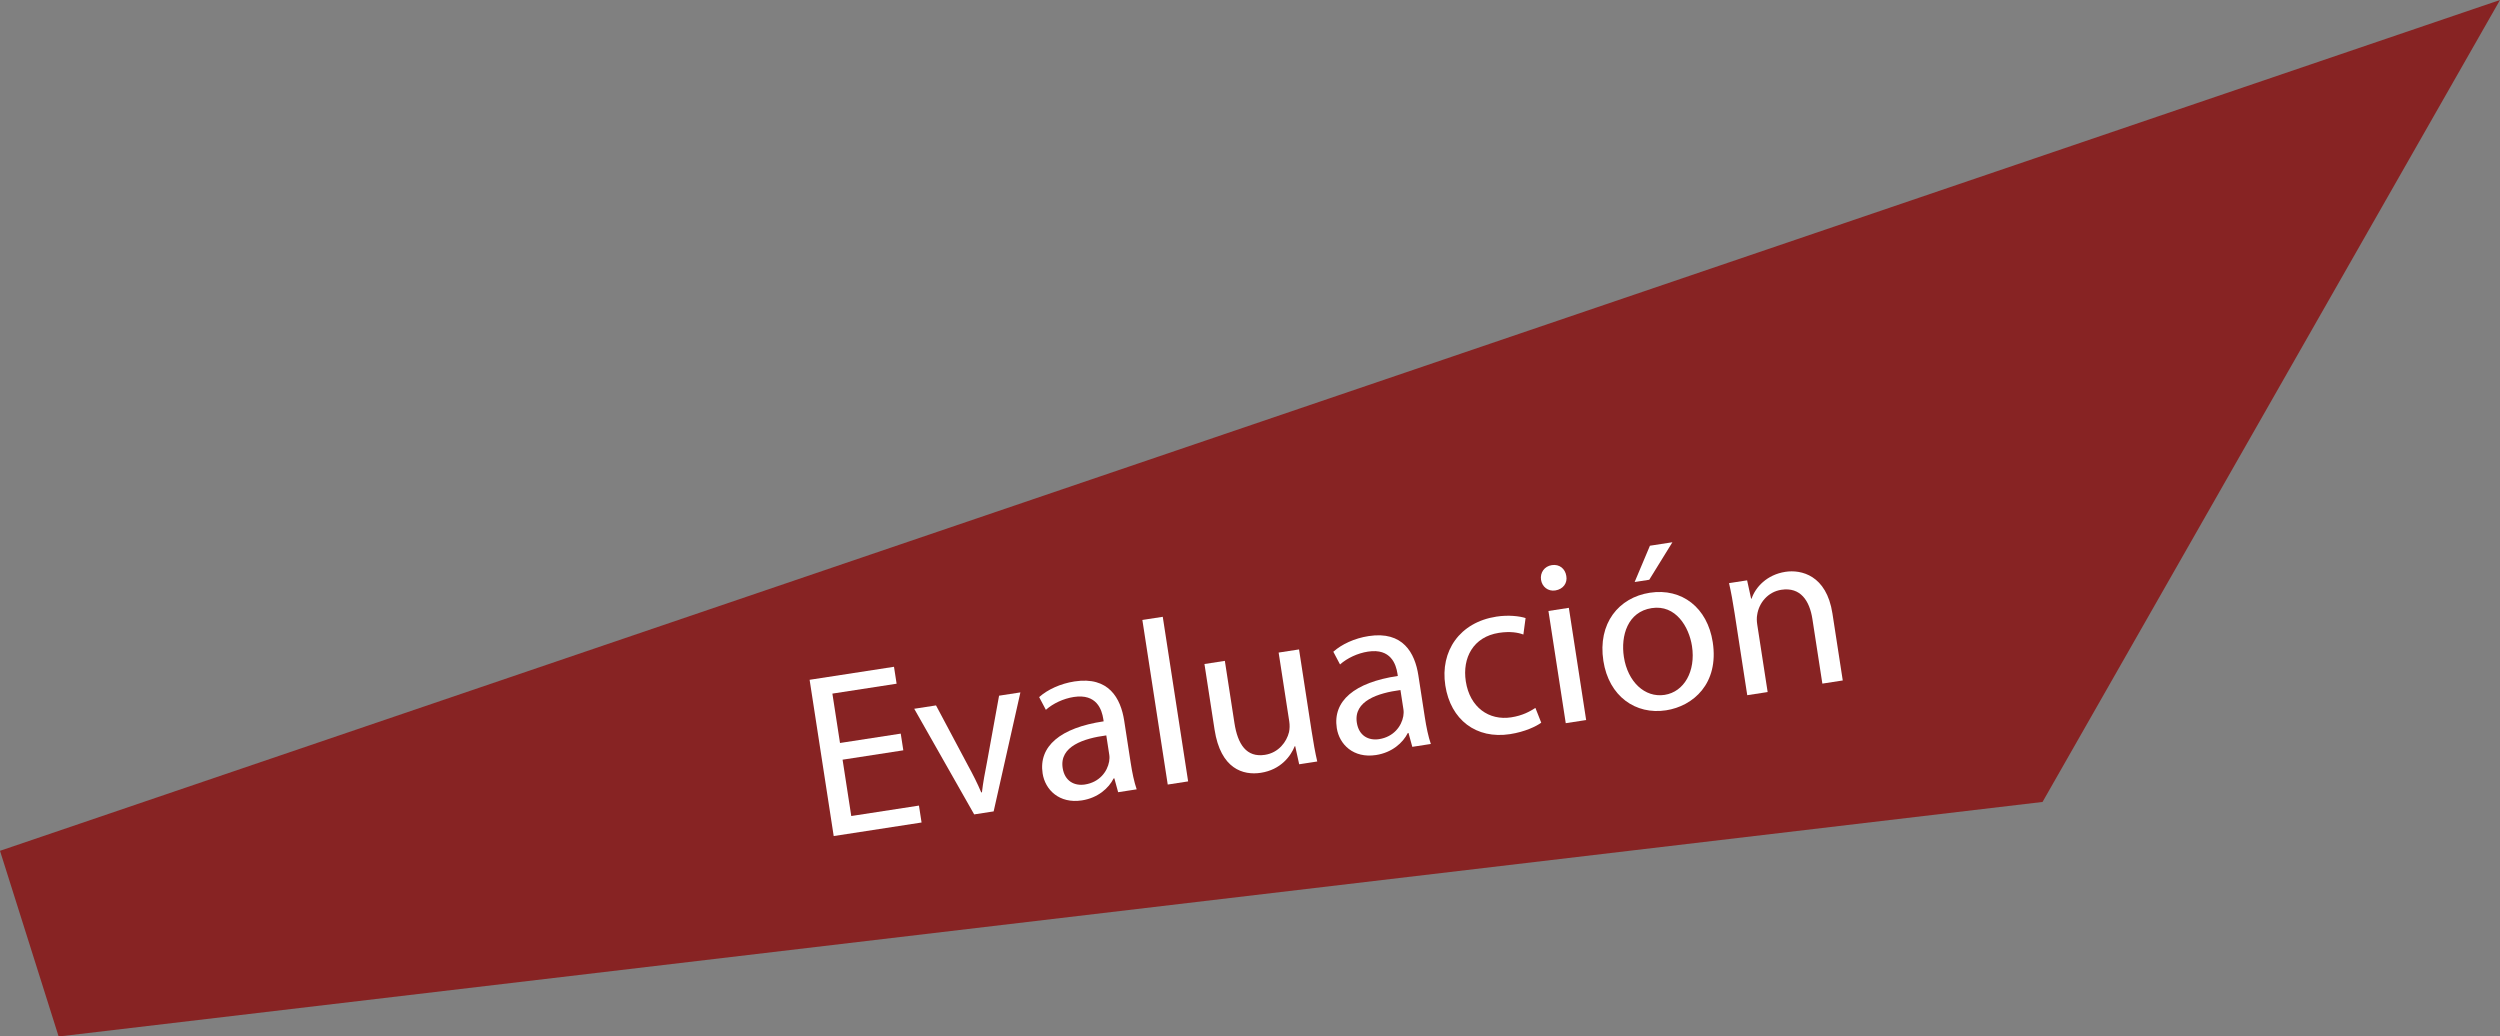 <?xml version="1.0" encoding="utf-8"?>
<!-- Generator: Adobe Illustrator 16.0.0, SVG Export Plug-In . SVG Version: 6.00 Build 0)  -->
<!DOCTYPE svg PUBLIC "-//W3C//DTD SVG 1.1//EN" "http://www.w3.org/Graphics/SVG/1.1/DTD/svg11.dtd">
<svg version="1.1" id="Capa_1" xmlns="http://www.w3.org/2000/svg" xmlns:xlink="http://www.w3.org/1999/xlink" x="0px" y="0px"
	 width="511.621px" height="212.118px" viewBox="0 0 511.621 212.118" enable-background="new 0 0 511.621 212.118"
	 xml:space="preserve">
<rect x="0" y="0" width="511.621" height="212.118" fill="#808080" stroke="none"/>
<g>
	<polygon fill="#872323" points="12,212.118 418.001,164.118 511.621,0 0,174.118 	"/>
</g>
<g>
	<path fill="#FFFFFF" d="M184.862,153.551l-12.43,1.917l1.777,11.529l13.854-2.136l0.534,3.463l-17.981,2.772l-4.931-31.978
		l17.27-2.662l0.534,3.463l-13.142,2.026l1.558,10.105l12.431-1.917L184.862,153.551z"/>
	<path fill="#FFFFFF" d="M191.554,144.36l6.497,12.21c1.081,1.971,1.99,3.772,2.757,5.597l0.143-0.021
		c0.229-1.979,0.601-3.978,1.038-6.183l2.47-13.592l4.365-0.673l-5.474,24.352l-3.985,0.615l-12.271-21.617L191.554,144.36z"/>
	<path fill="#FFFFFF" d="M228.825,162.122l-0.778-2.843l-0.143,0.022c-1.003,2-3.221,3.993-6.495,4.498
		c-4.648,0.717-7.526-2.19-8.038-5.512c-0.856-5.551,3.61-9.348,12.489-10.668l-0.073-0.475c-0.292-1.898-1.341-5.233-6.038-4.51
		c-2.135,0.33-4.262,1.338-5.715,2.63l-1.373-2.605c1.708-1.526,4.335-2.757,7.229-3.204c7.021-1.082,9.468,3.447,10.178,8.049
		l1.324,8.588c0.308,1.992,0.702,3.923,1.229,5.444L228.825,162.122z M226.401,150.499c-4.569,0.607-9.616,2.211-8.929,6.671
		c0.417,2.704,2.418,3.707,4.553,3.378c2.989-0.461,4.595-2.65,4.958-4.699c0.077-0.449,0.099-0.938,0.032-1.365L226.401,150.499z"
		/>
	<path fill="#FFFFFF" d="M233.782,126.872l4.175-0.644l5.193,33.685l-4.175,0.645L233.782,126.872z"/>
	<path fill="#FFFFFF" d="M268.419,149.605c0.366,2.372,0.736,4.452,1.156,6.233l-3.701,0.57l-0.814-3.711l-0.096,0.015
		c-0.805,2.019-2.852,4.811-6.932,5.44c-3.606,0.556-8.23-0.771-9.474-8.836l-2.07-13.427l4.175-0.644l1.96,12.714
		c0.673,4.365,2.455,7.103,6.251,6.517c2.799-0.432,4.444-2.677,4.918-4.644c0.143-0.653,0.167-1.435,0.051-2.193l-2.173-14.091
		l4.175-0.645L268.419,149.605z"/>
	<path fill="#FFFFFF" d="M289.025,152.839l-0.779-2.843l-0.143,0.021c-1.003,2.001-3.221,3.994-6.494,4.499
		c-4.649,0.717-7.526-2.19-8.039-5.512c-0.855-5.552,3.61-9.349,12.49-10.669l-0.073-0.475c-0.293-1.897-1.342-5.232-6.038-4.508
		c-2.136,0.328-4.263,1.336-5.715,2.629l-1.373-2.605c1.707-1.525,4.335-2.758,7.229-3.203c7.021-1.083,9.468,3.445,10.177,8.048
		l1.324,8.587c0.308,1.993,0.703,3.924,1.229,5.445L289.025,152.839z M286.6,141.216c-4.568,0.607-9.616,2.211-8.928,6.671
		c0.416,2.704,2.417,3.707,4.552,3.378c2.989-0.461,4.595-2.651,4.959-4.698c0.076-0.449,0.098-0.938,0.032-1.365L286.6,141.216z"/>
	<path fill="#FFFFFF" d="M315.412,147.897c-1.004,0.737-3.306,1.869-6.39,2.345c-6.927,1.067-12.158-2.935-13.241-9.956
		c-1.09-7.068,2.959-12.938,10.455-14.094c2.467-0.381,4.745-0.101,5.972,0.293l-0.452,3.373c-1.084-0.416-2.729-0.696-5.007-0.346
		c-5.267,0.813-7.514,5.142-6.774,9.934c0.819,5.313,4.74,8.061,9.294,7.357c2.373-0.365,3.843-1.224,4.949-1.928L315.412,147.897z"
		/>
	<path fill="#FFFFFF" d="M320.542,117.866c0.268,1.416-0.602,2.715-2.262,2.971c-1.471,0.228-2.689-0.75-2.909-2.174
		c-0.227-1.471,0.688-2.777,2.207-3.012C319.143,115.41,320.315,116.395,320.542,117.866z M320.428,147.998l-3.541-22.963
		l4.175-0.644l3.541,22.963L320.428,147.998z"/>
	<path fill="#FFFFFF" d="M350.509,131.411c1.31,8.492-4.003,13.1-9.554,13.955c-6.215,0.959-11.709-2.856-12.828-10.115
		c-1.186-7.686,3.149-12.969,9.506-13.949C344.227,120.285,349.427,124.389,350.509,131.411z M332.327,134.458
		c0.775,5.028,4.255,8.378,8.335,7.748c3.985-0.614,6.397-4.823,5.6-9.994c-0.6-3.891-3.307-8.524-8.24-7.764
		S331.654,130.092,332.327,134.458z M342.257,110.971l-4.741,7.677l-2.988,0.461l3.128-7.428L342.257,110.971z"/>
	<path fill="#FFFFFF" d="M354.989,125.522c-0.365-2.371-0.713-4.31-1.146-6.186l3.7-0.57l0.822,3.759l0.095-0.015
		c0.802-2.357,3.13-4.902,6.925-5.488c3.18-0.49,8.406,0.647,9.62,8.523l2.114,13.711l-4.175,0.644l-2.041-13.237
		c-0.57-3.7-2.423-6.572-6.359-5.965c-2.753,0.424-4.588,2.699-4.94,5.133c-0.109,0.552-0.095,1.277,0.015,1.99l2.129,13.806
		l-4.175,0.644L354.989,125.522z"/>
</g>
</svg>
